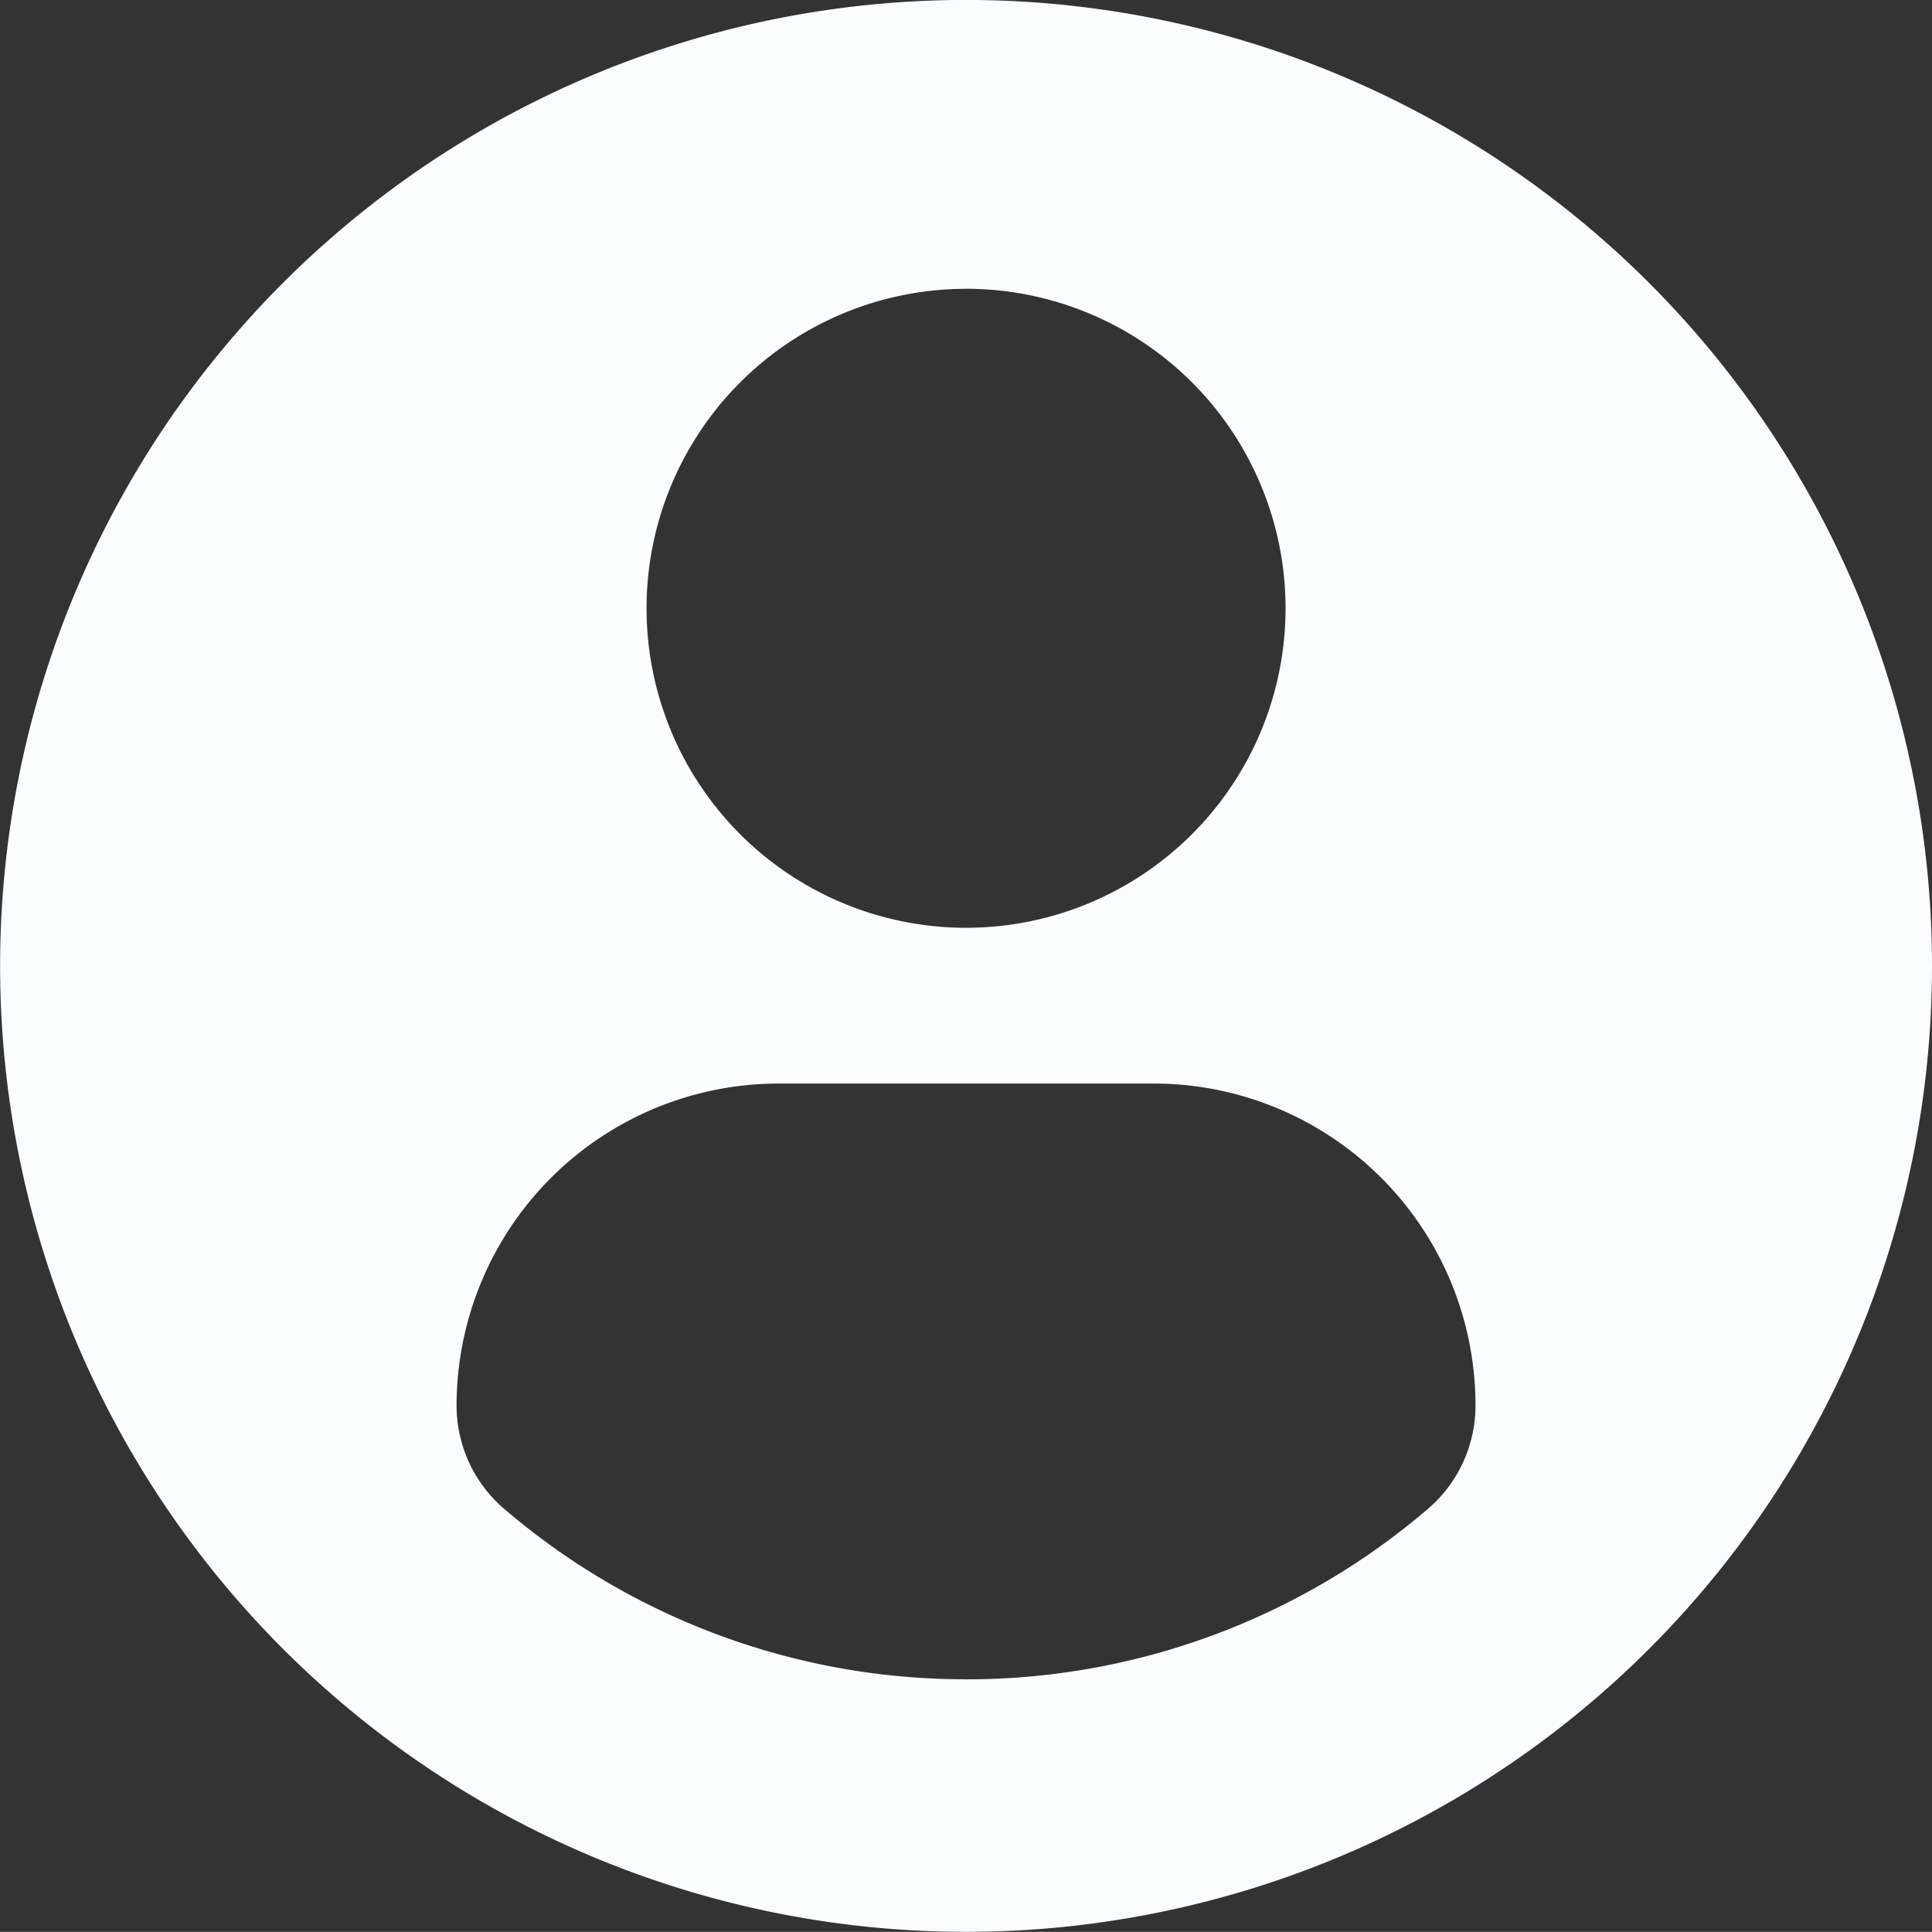 <svg id="profile-user" xmlns="http://www.w3.org/2000/svg" width="35.532" height="35.53" viewBox="0 0 35.532 35.53">
  <rect x="0" y="0" width="35.532" height="35.53" fill="#333333" stroke="none"/>
  <path id="Path_87" data-name="Path 87" d="M17.766,0A17.765,17.765,0,1,0,35.532,17.766,17.766,17.766,0,0,0,17.766,0Zm0,5.312a5.876,5.876,0,1,1-5.875,5.876A5.877,5.877,0,0,1,17.766,5.313Zm0,25.573a13.038,13.038,0,0,1-8.49-3.131,2.5,2.5,0,0,1-.879-1.9,5.926,5.926,0,0,1,5.955-5.925h6.838a5.918,5.918,0,0,1,5.946,5.925,2.5,2.5,0,0,1-.878,1.9A13.034,13.034,0,0,1,17.762,30.886Z" transform="translate(0 -0.001)" fill="#fafcfd"/>
</svg>
